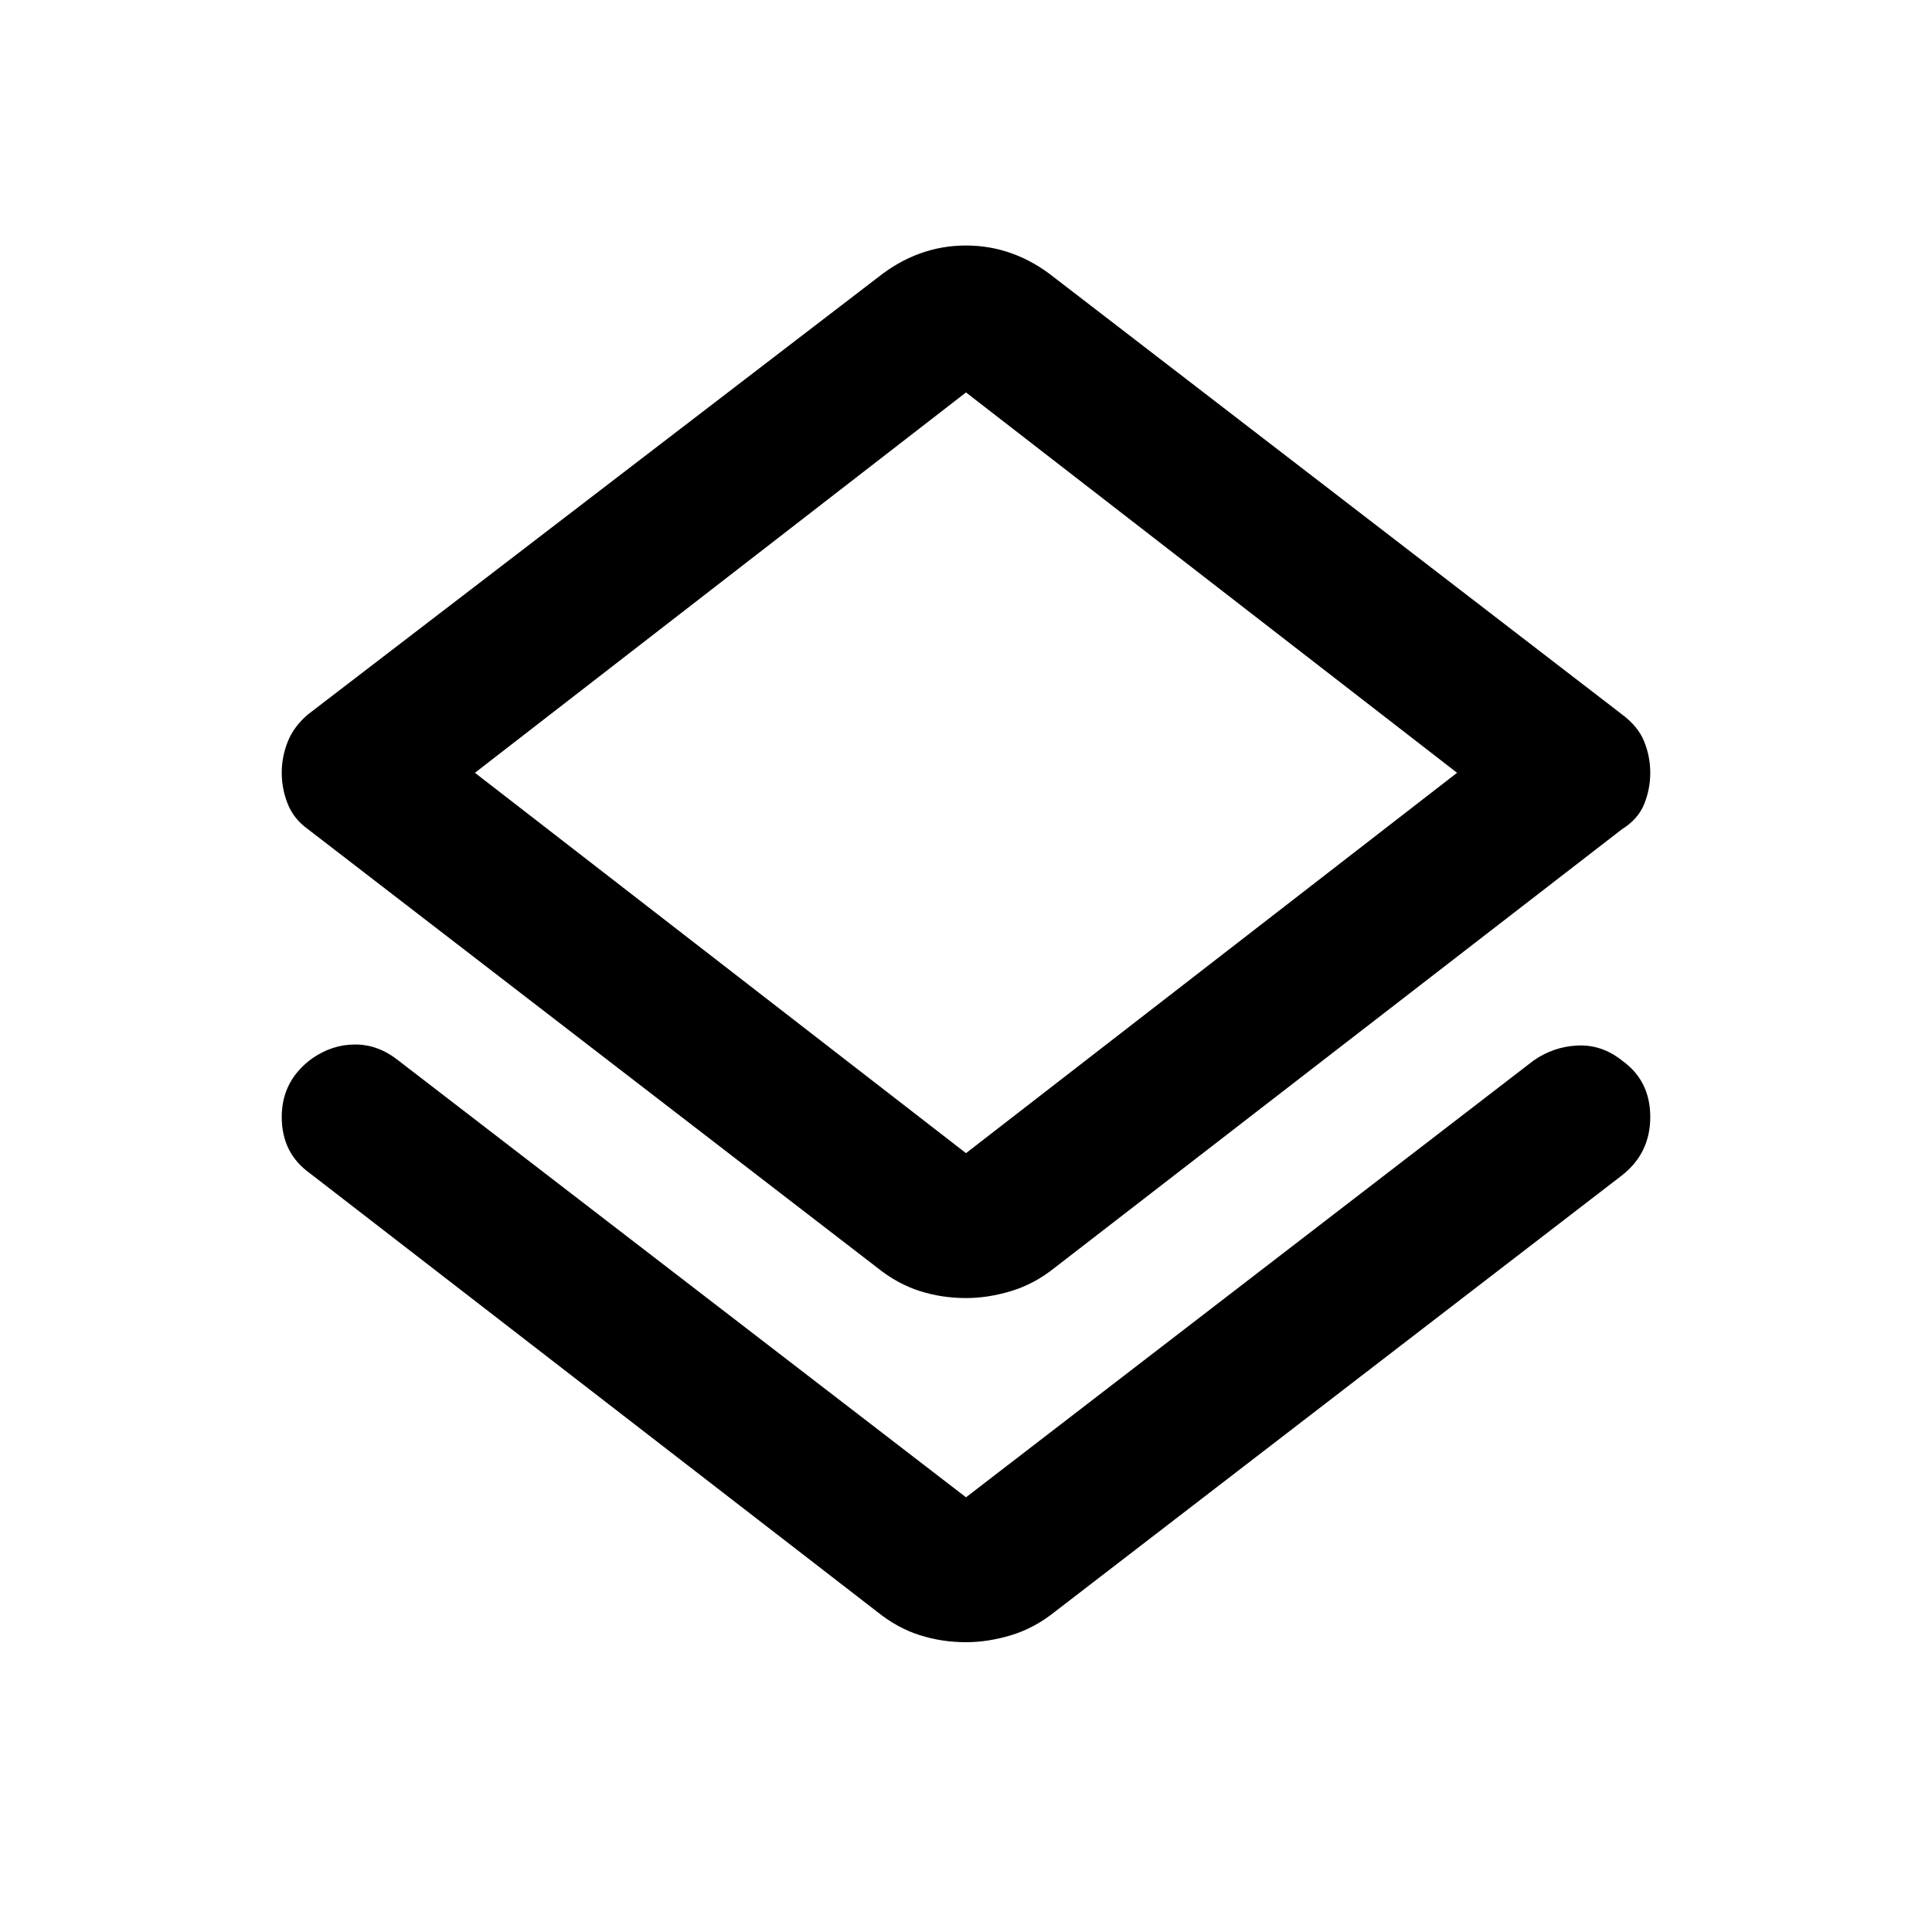 <svg xmlns="http://www.w3.org/2000/svg" height="40" width="40"><path d="M20 34Q19.5 34 19.042 33.854Q18.583 33.708 18.167 33.375L6.417 24.292Q5.833 23.875 5.833 23.125Q5.833 22.375 6.458 21.917Q6.875 21.625 7.354 21.625Q7.833 21.625 8.25 21.958L20 31Q20 31 20 31Q20 31 20 31L31.75 21.958Q32.167 21.667 32.667 21.646Q33.167 21.625 33.583 21.958Q34.167 22.375 34.167 23.125Q34.167 23.875 33.583 24.333L21.833 33.375Q21.417 33.708 20.938 33.854Q20.458 34 20 34ZM20 26.875Q19.5 26.875 19.042 26.729Q18.583 26.583 18.167 26.25L6.375 17.167Q6.083 16.958 5.958 16.646Q5.833 16.333 5.833 16Q5.833 15.667 5.958 15.354Q6.083 15.042 6.375 14.792L18.167 5.75Q18.583 5.417 19.042 5.25Q19.5 5.083 20 5.083Q20.5 5.083 20.958 5.25Q21.417 5.417 21.833 5.75L33.583 14.792Q33.917 15.042 34.042 15.354Q34.167 15.667 34.167 16Q34.167 16.333 34.042 16.646Q33.917 16.958 33.583 17.167L21.833 26.25Q21.417 26.583 20.938 26.729Q20.458 26.875 20 26.875ZM20 23.875Q20 23.875 20 23.875Q20 23.875 20 23.875L30.167 16L20 8.125Q20 8.125 20 8.125Q20 8.125 20 8.125L9.833 16ZM20 16Q20 16 20 16Q20 16 20 16Q20 16 20 16Q20 16 20 16Z"/></svg>